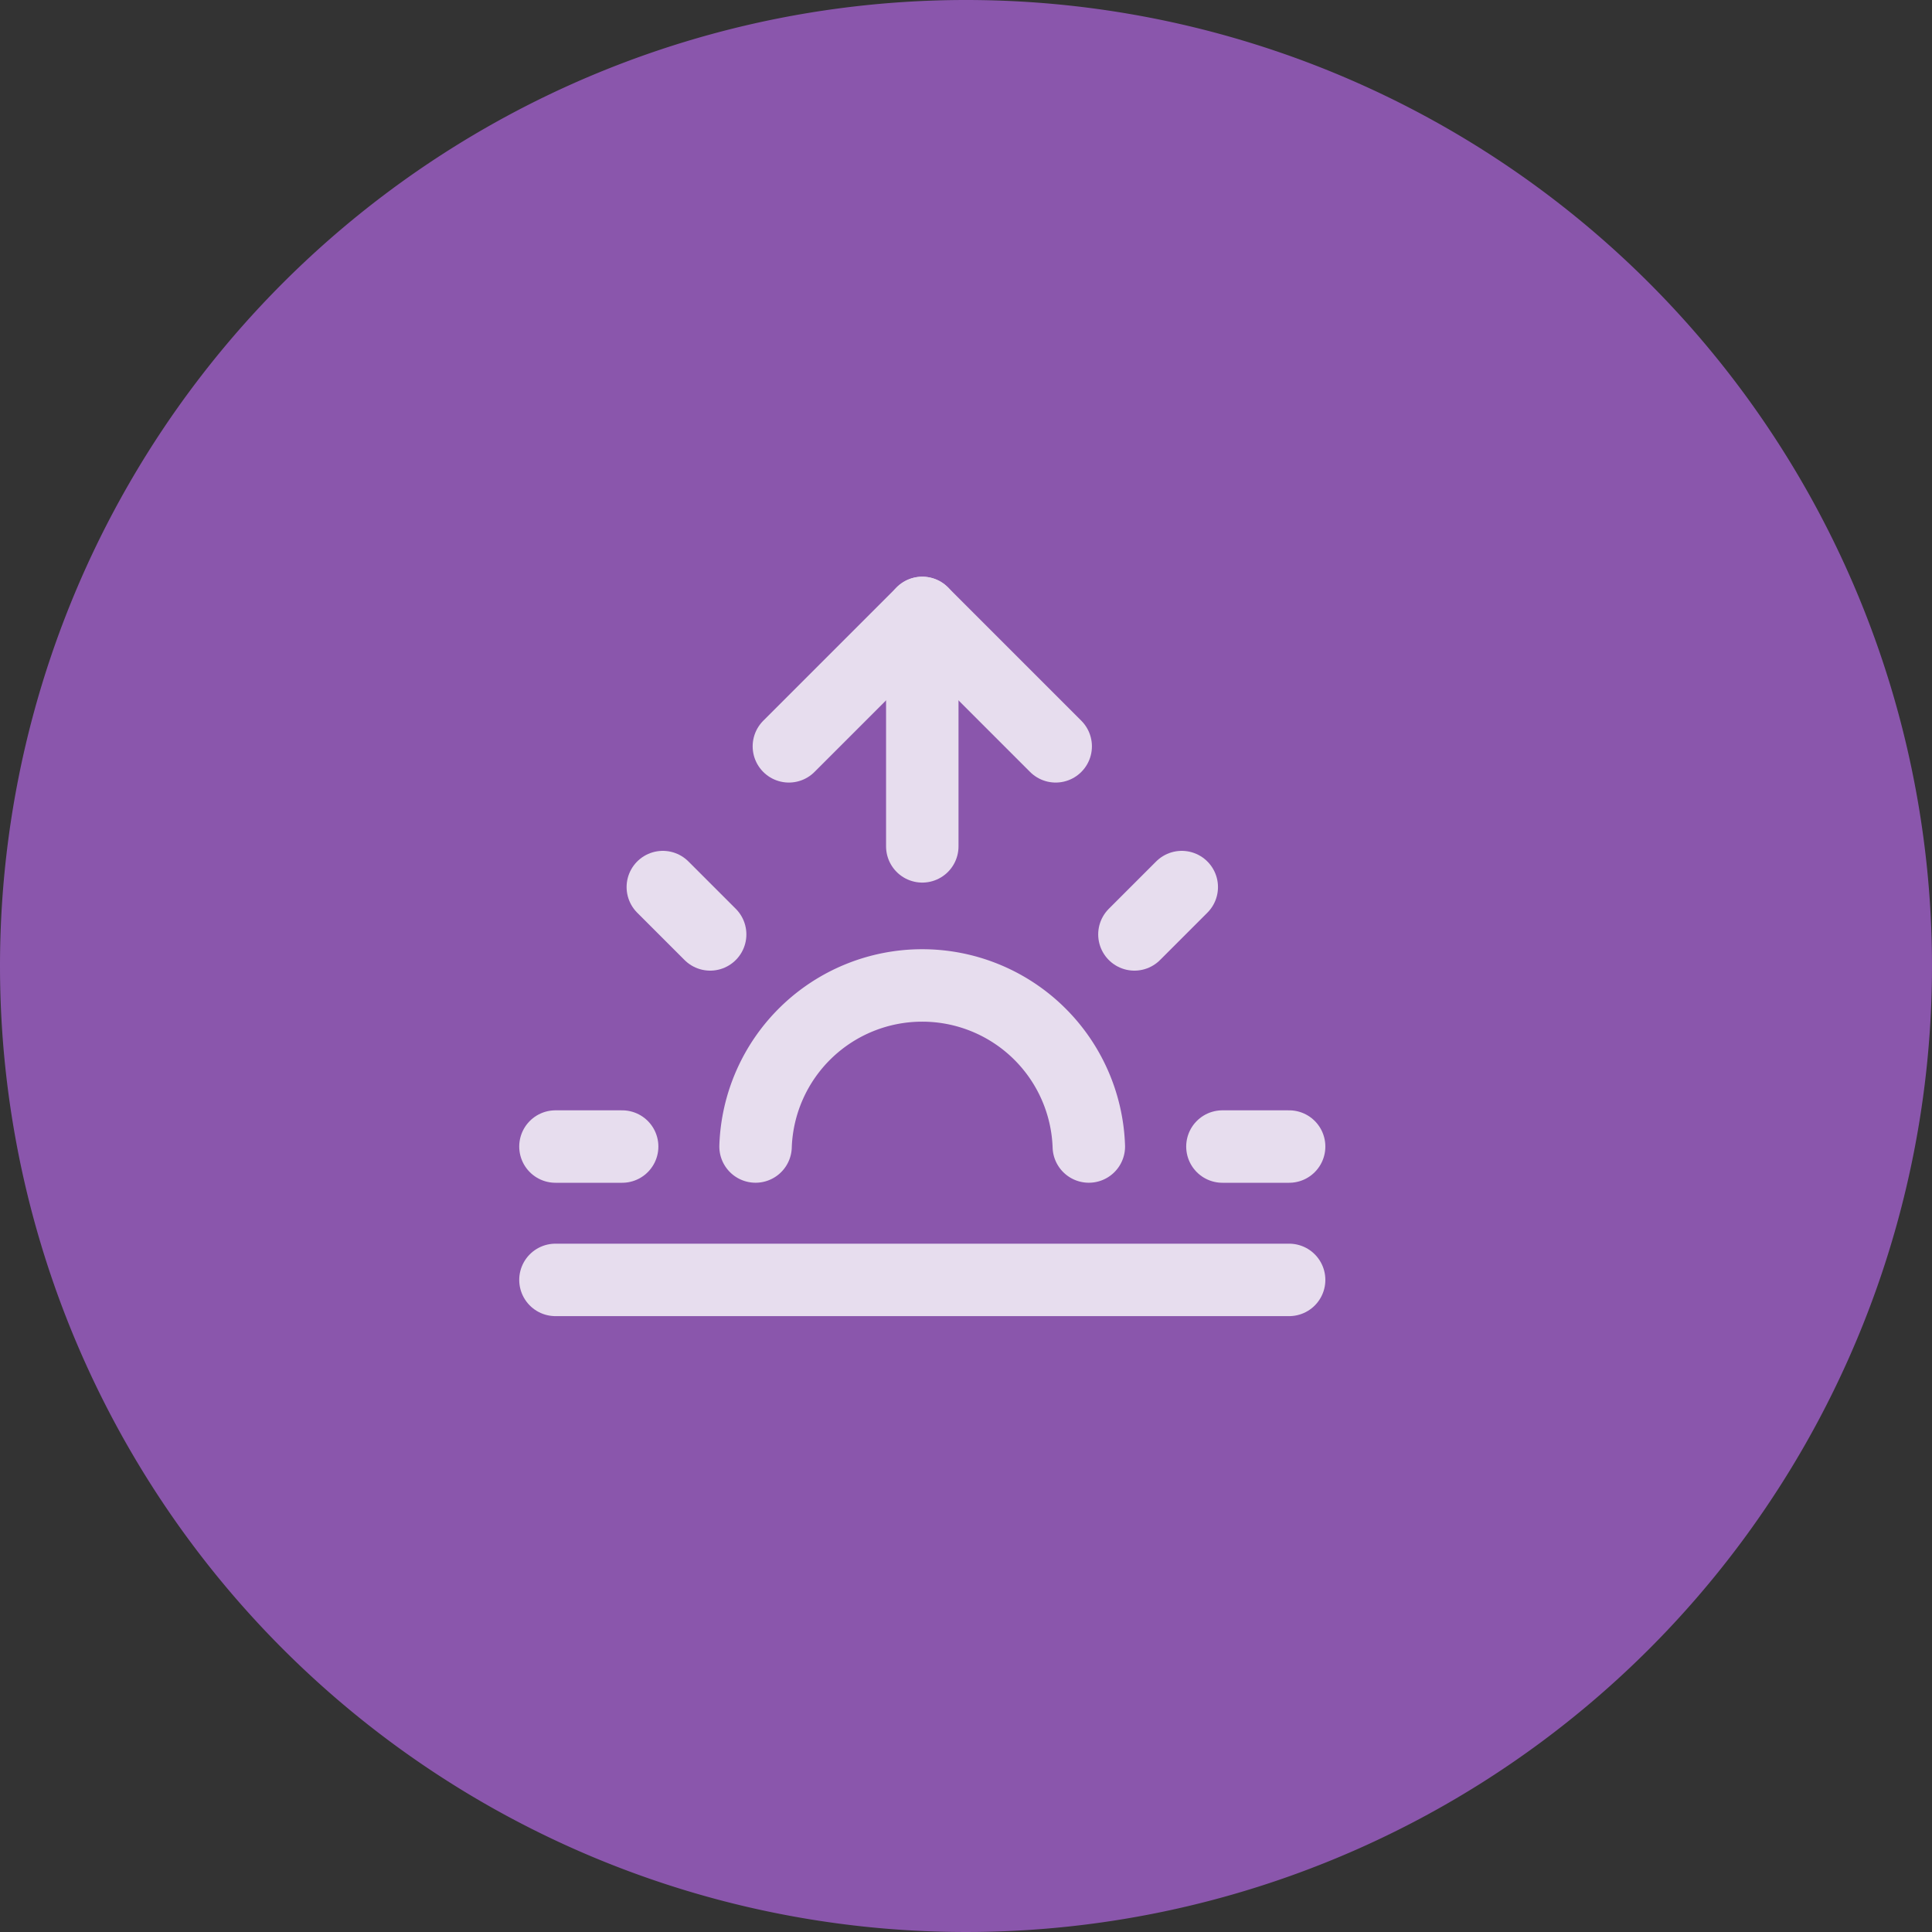 <svg xmlns="http://www.w3.org/2000/svg" width="40" height="40" viewBox="0 0 40 40"><rect x="0" y="0" width="40" height="40" fill="#333333" stroke="none"/><defs><style>.a{fill:#8a56ac;}.b{opacity:0.796;}.c{fill:none;stroke:#fff;stroke-linecap:round;stroke-linejoin:round;stroke-width:1.5px;}</style></defs><g transform="translate(-16 -157)"><g transform="translate(-76 -57)"><path class="a" d="M20,0A20,20,0,1,1,0,20,20,20,0,0,1,20,0Z" transform="translate(92 214)"/></g><g class="b" transform="translate(26.5 167.69)"><path class="c" d="M13.9,16.452a3.452,3.452,0,0,0-6.9,0" transform="translate(-1.857 -3.405)"/><line class="c" y2="4.833" transform="translate(8.595 2)"/><line class="c" x2="0.98" y2="0.98" transform="translate(3.223 7.676)"/><line class="c" x2="1.381" transform="translate(1 13.048)"/><line class="c" x2="1.381" transform="translate(14.809 13.048)"/><line class="c" y1="0.98" x2="0.98" transform="translate(12.987 7.676)"/><line class="c" x1="15.19" transform="translate(1 15.809)"/><path class="c" d="M8,4.762,10.762,2l2.762,2.762" transform="translate(-2.167)"/></g></g></svg>